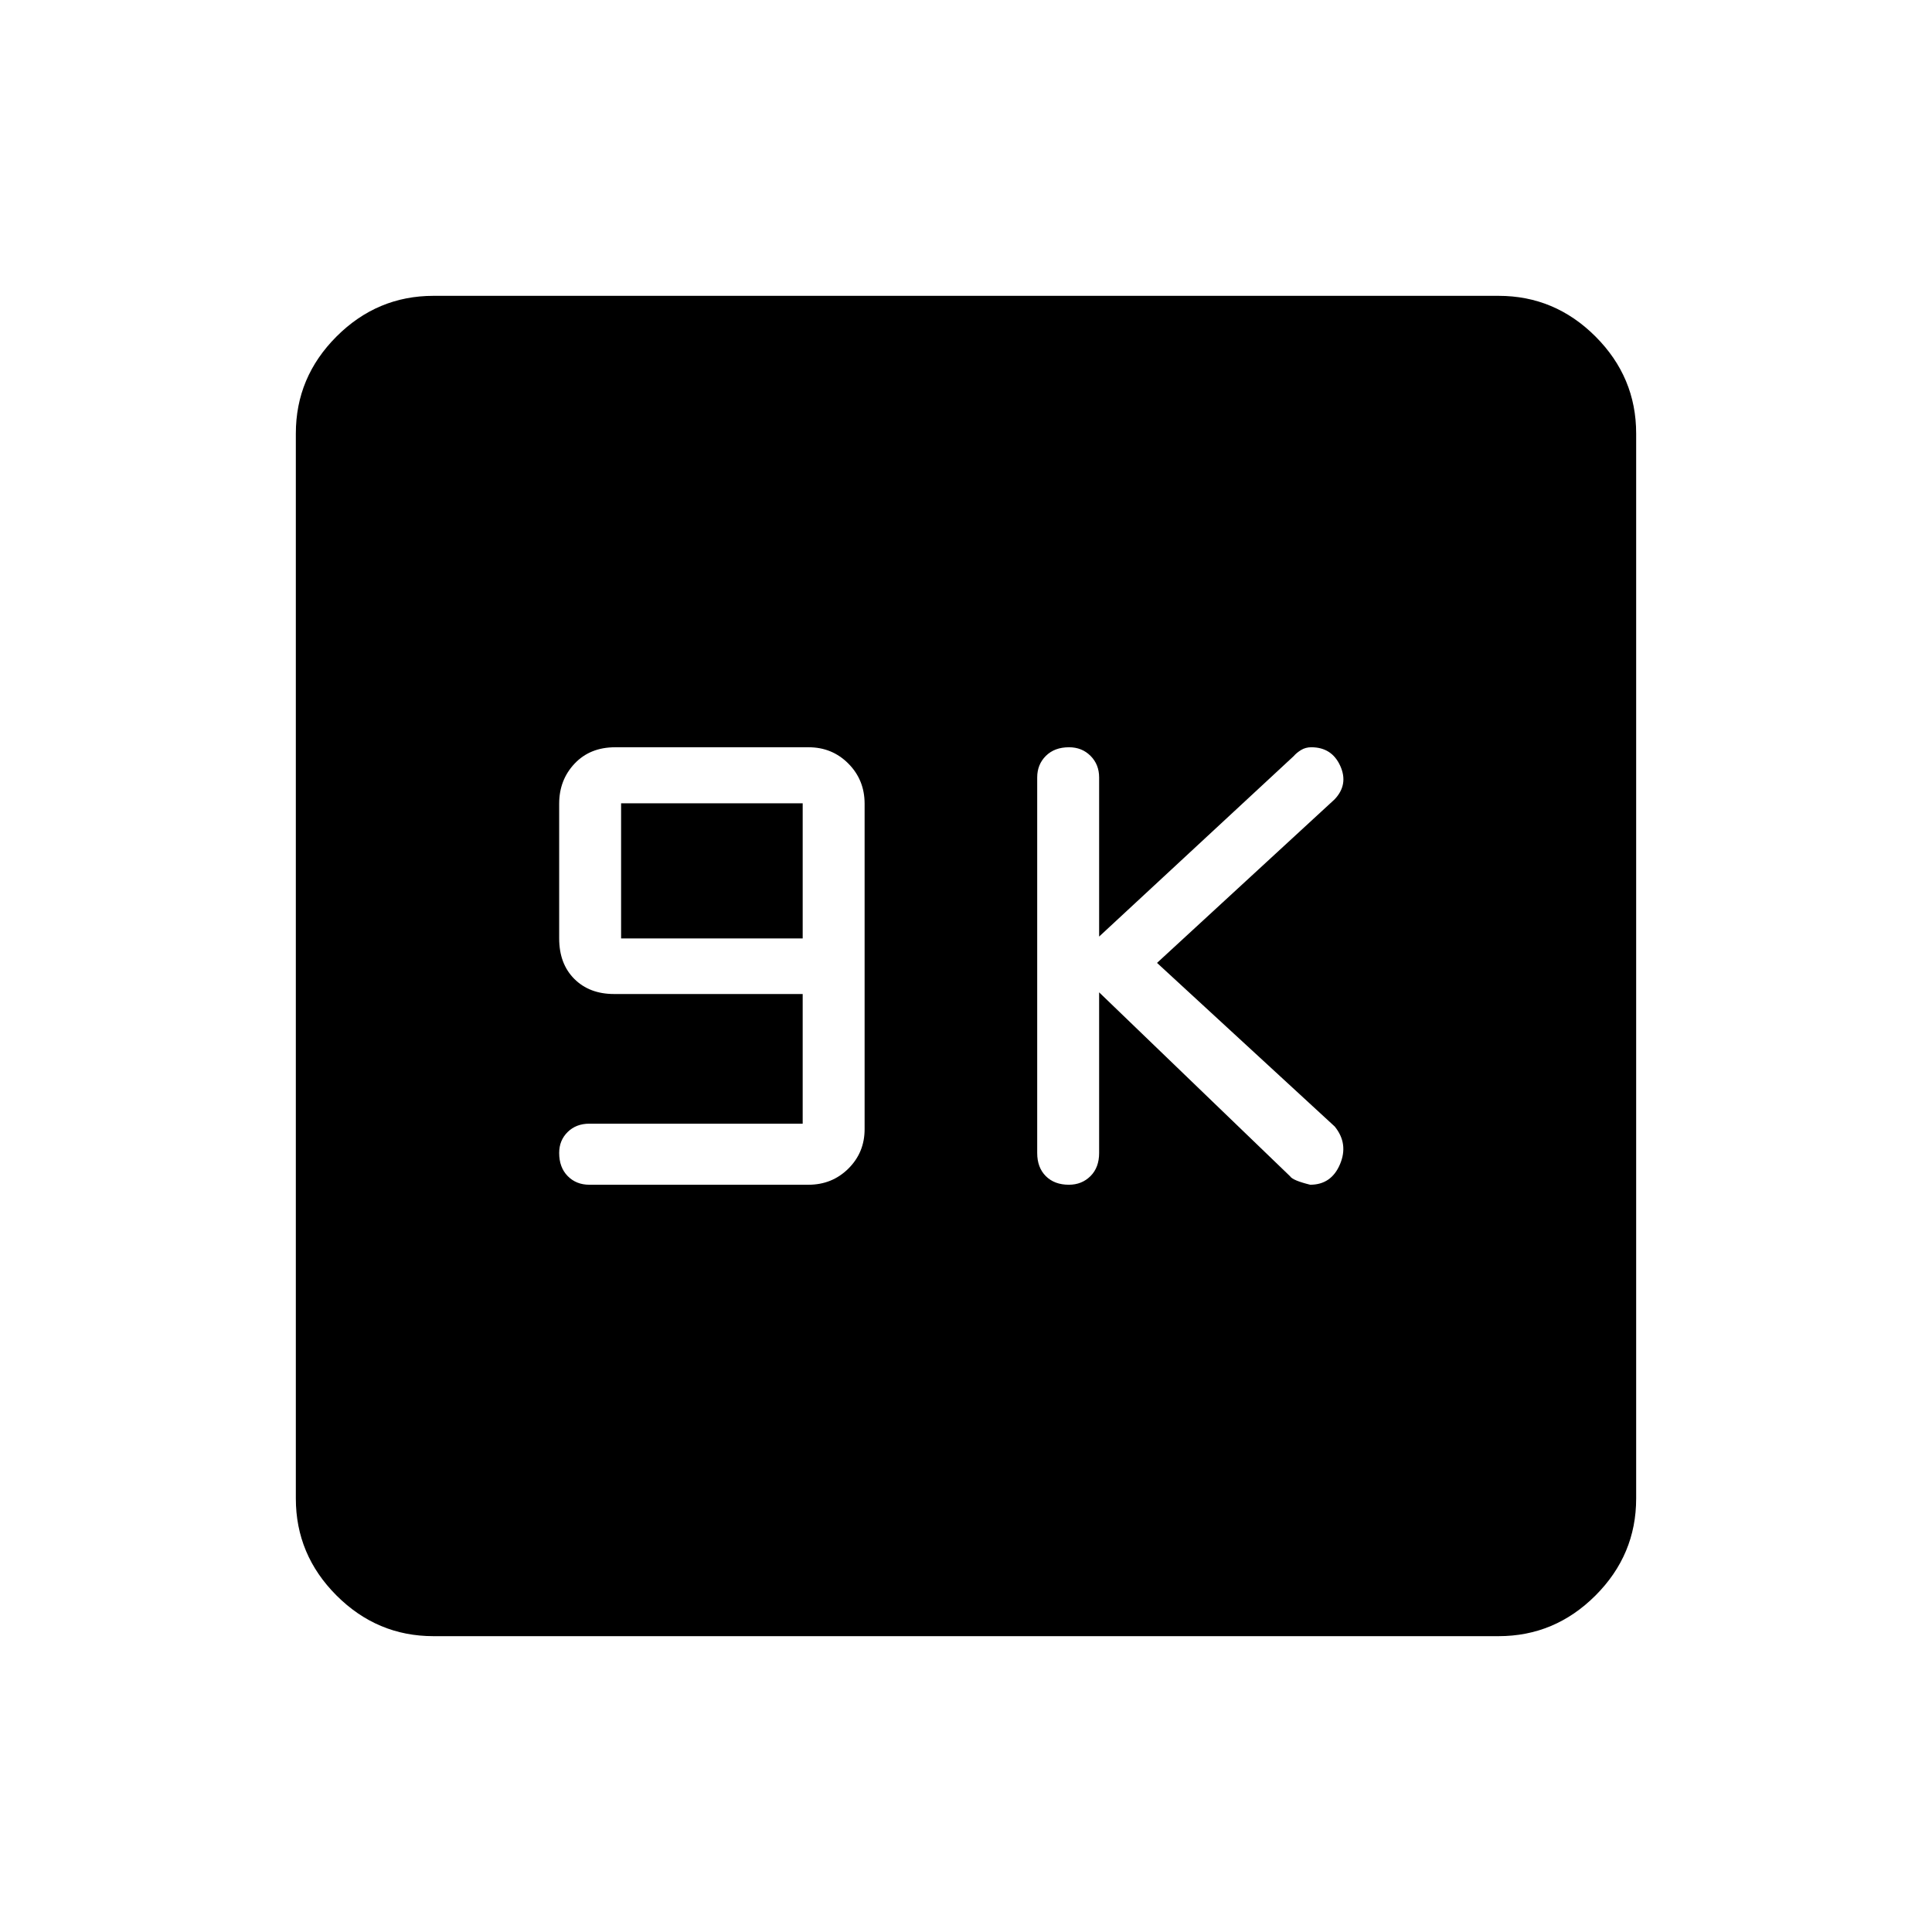 <svg xmlns="http://www.w3.org/2000/svg" height="48" viewBox="0 -960 960 960" width="48"><path d="M398.85-401.65h-106q-6.58 0-10.79 4.15-4.21 4.15-4.21 10.39 0 7.19 4.23 11.49 4.24 4.31 10.76 4.31h108.89q11.73 0 19.81-8 8.08-8 8.08-19.61v-161.73q0-11.81-8.07-19.93-8.06-8.11-19.77-8.11h-96.1q-12.48 0-20.15 8.11-7.68 8.12-7.68 19.95v66.92q0 12.6 7.52 20.12 7.52 7.51 19.76 7.51h93.72v64.43Zm-90.23-92.04v-67.16h90.23v67.16h-90.23Zm237.53 26.77 94.9 91.42q1.26 2.04 9.98 4.19 10.5 0 14.81-10.19 4.31-10.2-2.61-18.73l-88.31-81.31 88.24-81.27q6.99-7.38 2.8-16.63t-14.39-9.25q-2.83 0-5.07 1.36-2.23 1.37-3.67 3.04l-96.68 89.67v-79.07q0-6.44-4.27-10.72t-10.69-4.28q-7.19 0-11.5 4.28t-4.31 10.72v186.61q0 7.21 4.28 11.49 4.27 4.28 11.46 4.28 6.42 0 10.73-4.28 4.3-4.28 4.3-11.49v-79.84ZM215.38-147q-27.95 0-48.17-20.21Q147-187.43 147-215.38v-529.24q0-27.95 20.21-48.17Q187.43-813 215.38-813h529.24q27.95 0 48.17 20.21Q813-772.57 813-744.62v529.24q0 27.95-20.21 48.17Q772.57-147 744.62-147H215.38Z"/></svg>